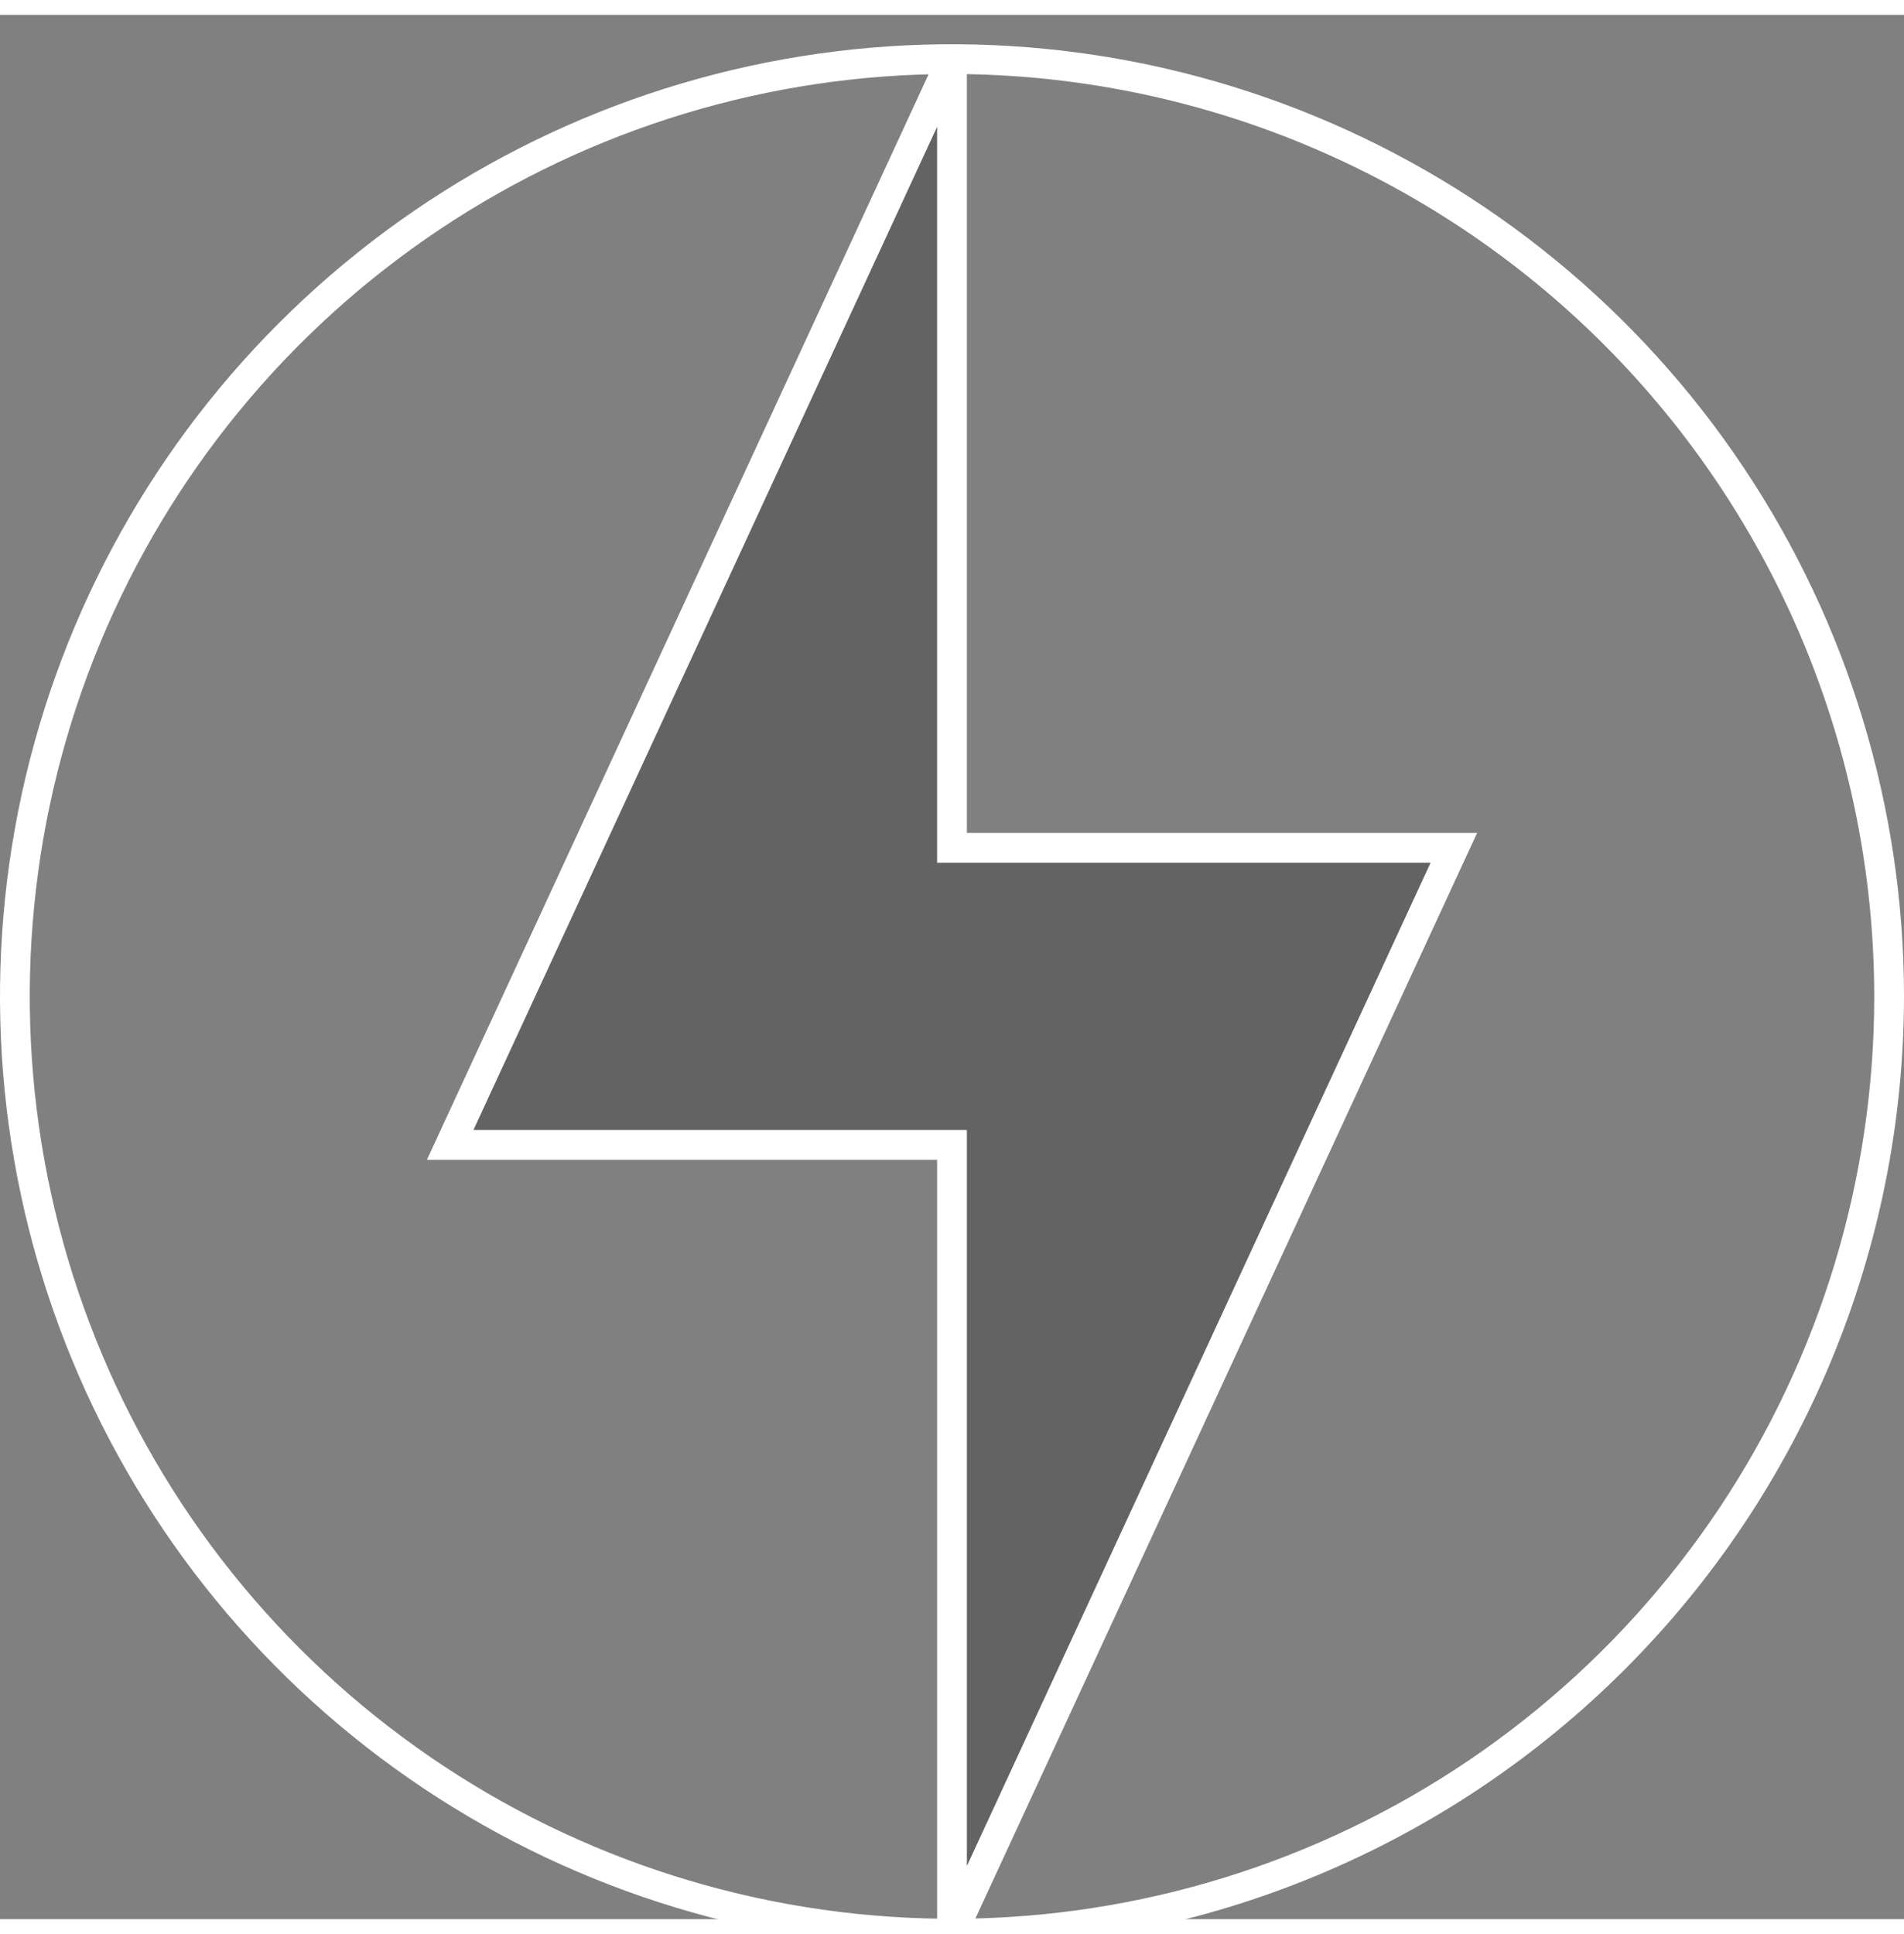 <svg width="64" height="65" viewBox="0 0 64 64" fill="none" xmlns="http://www.w3.org/2000/svg">
<rect x="0" y="0" width="64" height="64" fill="#808080" stroke="none"/>
<g clip-path="url(#clip0_20_3057)">
<path opacity="0.3" d="M48.869 27.995H32V1.487L15.131 37.979H32V64.487L48.869 27.995Z" fill="#231F20"/>
<path d="M32.39 64.836L31.936 64.781C31.812 64.755 31.701 64.686 31.622 64.588C31.542 64.489 31.499 64.366 31.5 64.239V38.479H14.35L31.652 1.048L32.474 1.204L32.5 1.637V27.495H49.65L32.39 64.836ZM31.65 64.052L31.649 64.053L31.65 64.052ZM15.913 37.479H32.5V62.214L48.087 28.495H31.5V3.76L15.913 37.479Z" fill="white"/>
<path d="M32 64.987C25.671 64.987 19.484 63.11 14.222 59.594C8.959 56.078 4.858 51.08 2.436 45.233C0.014 39.386 -0.62 32.952 0.615 26.744C1.85 20.537 4.897 14.835 9.373 10.36C13.848 5.884 19.55 2.837 25.757 1.602C31.965 0.367 38.399 1.001 44.246 3.423C50.093 5.845 55.091 9.946 58.607 15.209C62.123 20.471 64 26.658 64 32.987C63.99 41.471 60.616 49.605 54.617 55.604C48.618 61.603 40.484 64.978 32 64.987ZM32 1.987C25.869 1.987 19.875 3.805 14.777 7.212C9.679 10.618 5.706 15.459 3.36 21.124C1.013 26.788 0.4 33.022 1.596 39.035C2.792 45.048 5.744 50.572 10.08 54.907C14.415 59.243 19.939 62.195 25.952 63.391C31.966 64.588 38.199 63.974 43.863 61.627C49.528 59.281 54.369 55.308 57.776 50.21C61.182 45.112 63 39.118 63 32.987C62.991 24.768 59.722 16.889 53.91 11.077C48.098 5.266 40.219 1.996 32 1.987V1.987Z" fill="white"/>
</g>
<defs>
<clipPath id="clip0_20_3057">
<rect width="64" height="64" fill="white" transform="translate(0 0.987)"/>
</clipPath>
</defs>
</svg>
